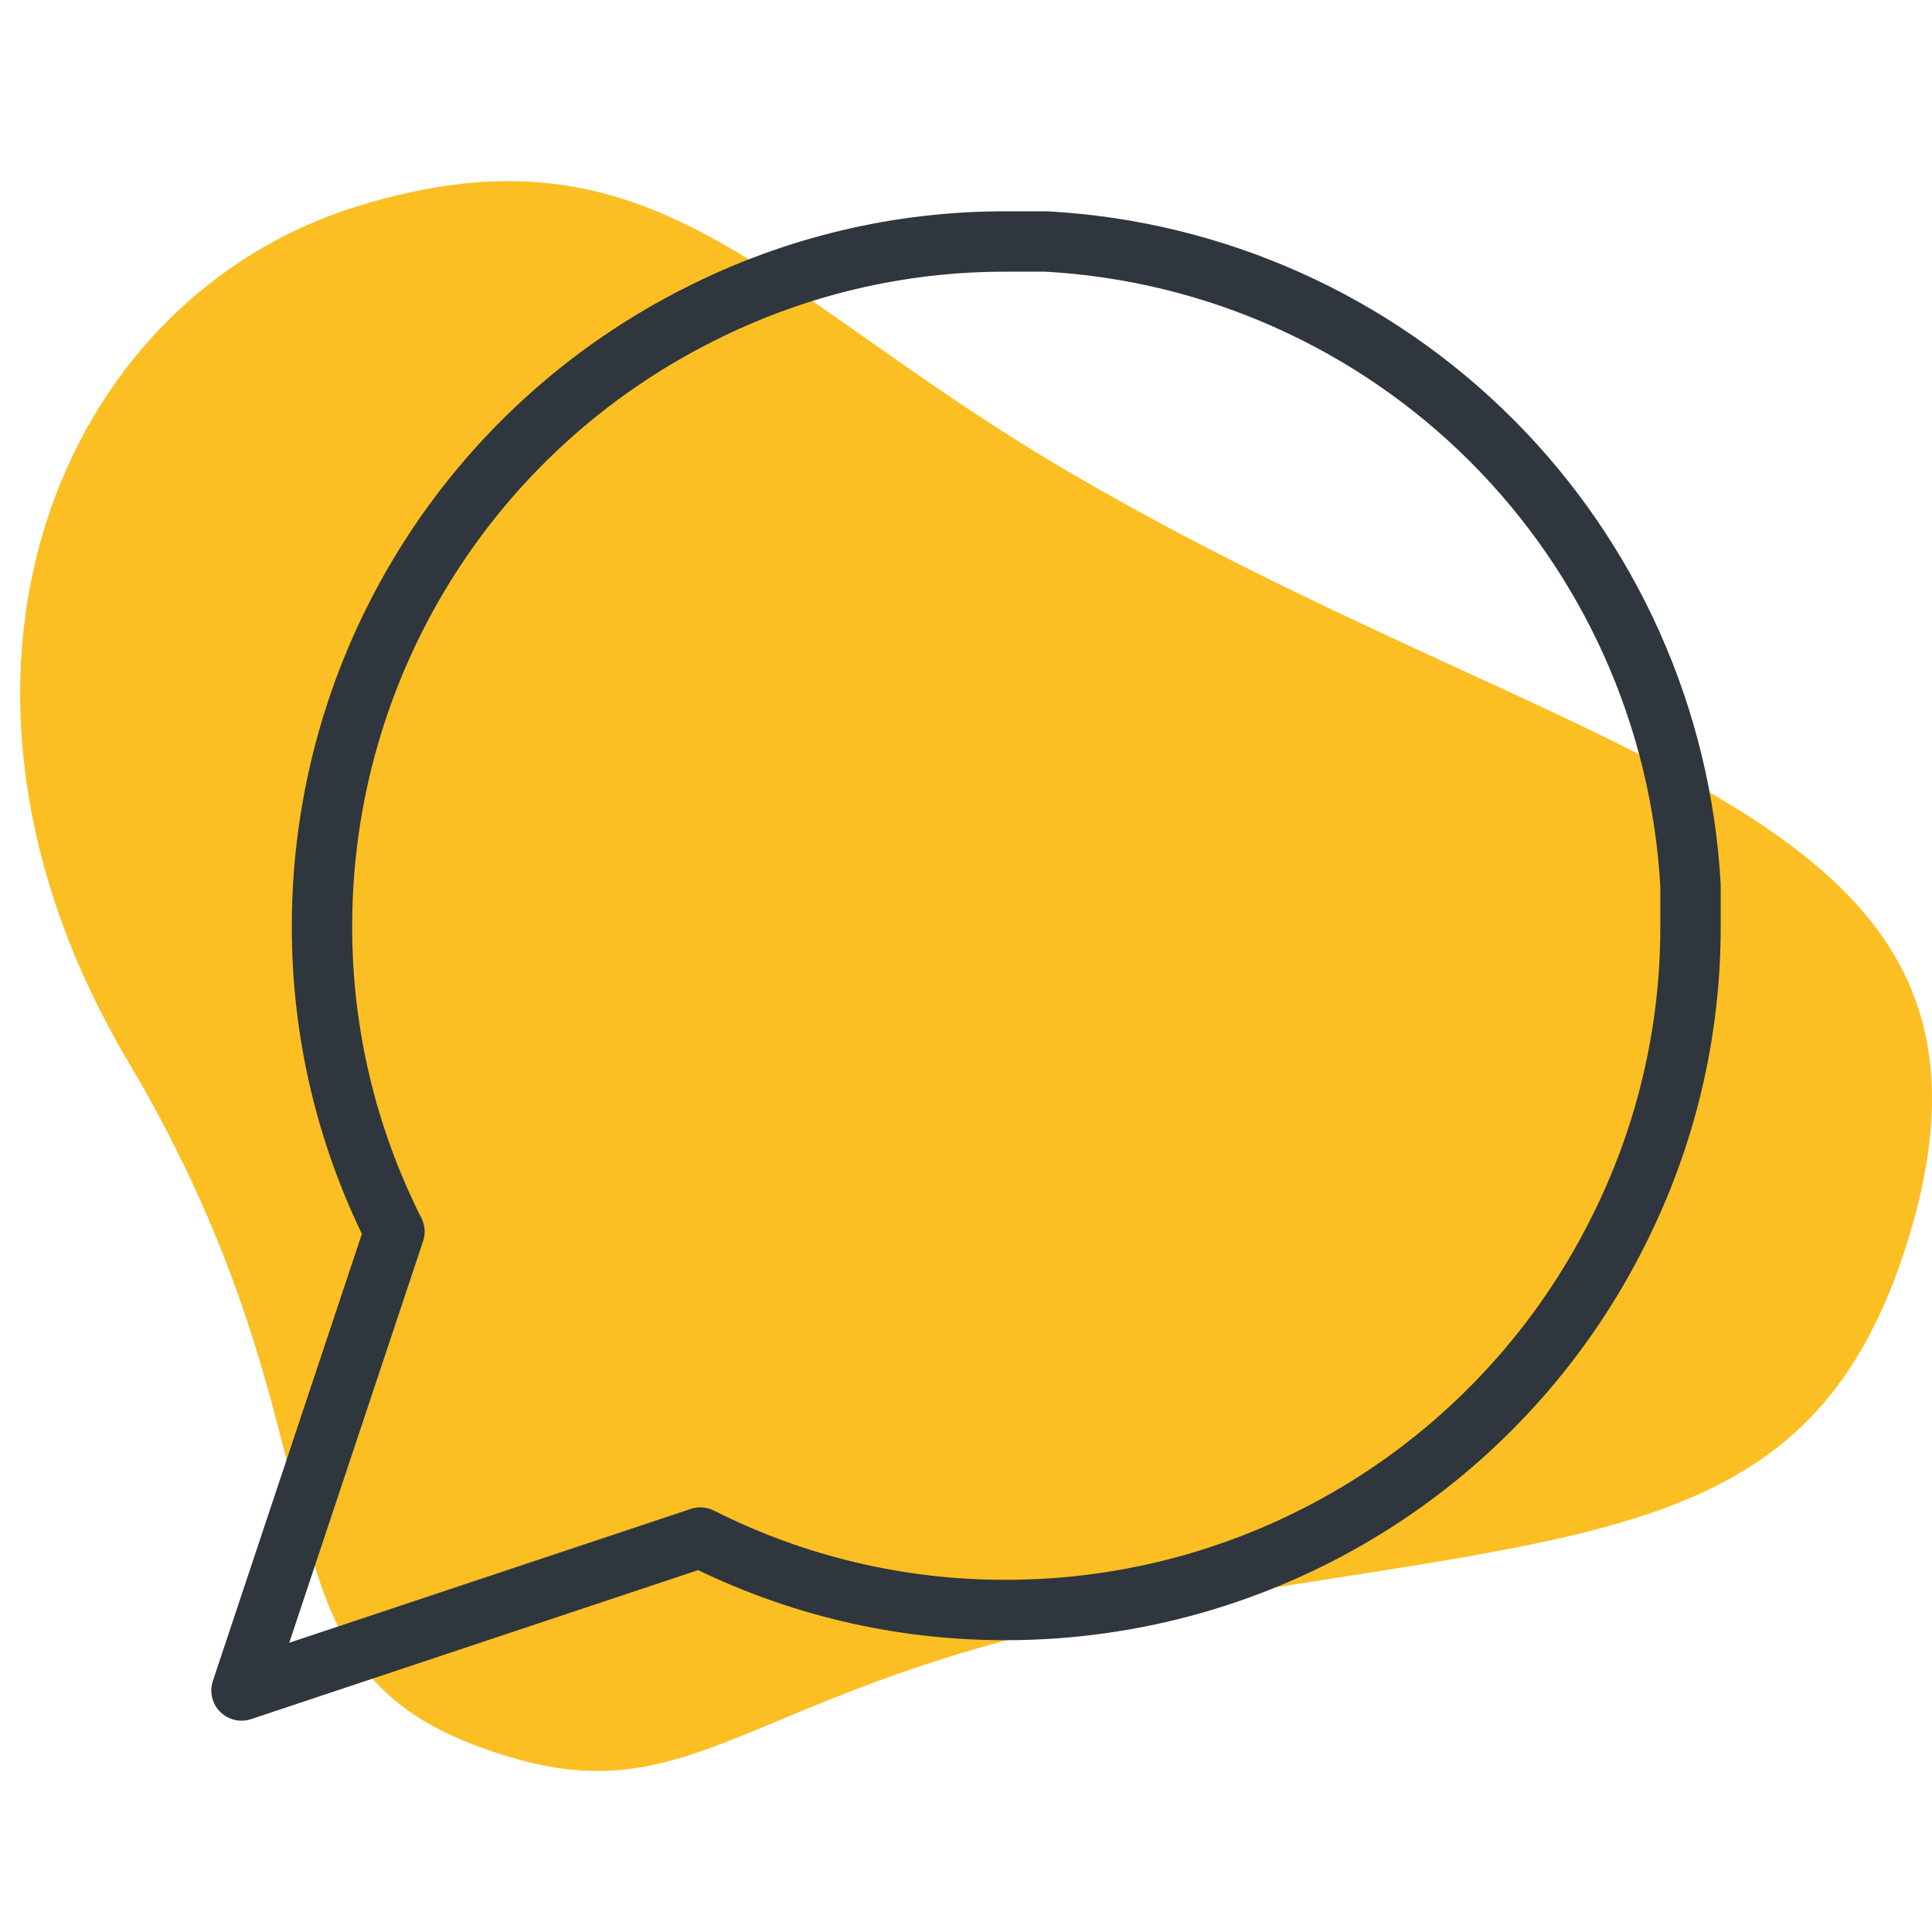 <svg width="96" height="96" viewBox="0 0 96 96" fill="none" xmlns="http://www.w3.org/2000/svg">
    <path
        d="M17.732 10.258C32.508 5.679 37.874 14.429 52.651 23.178C78.862 38.698 101.994 39.863 94.606 62.245C89.817 76.749 79.037 76.081 57.576 79.845C36.115 83.609 34.795 91.036 23.449 86.661C12.103 82.287 17.732 71.909 6.386 52.783C-4.961 33.657 2.955 14.836 17.732 10.258Z"
        fill="#FBBF24" />
    <path
        d="M84 46C84.014 51.279 82.78 56.487 80.4 61.2C77.578 66.847 73.239 71.597 67.87 74.917C62.501 78.237 56.313 79.998 50 80C44.721 80.014 39.513 78.78 34.8 76.4L12 84L19.6 61.2C17.22 56.487 15.986 51.279 16 46C16.002 39.687 17.762 33.499 21.083 28.13C24.403 22.761 29.153 18.422 34.8 15.6C39.513 13.22 44.721 11.986 50 12H52C60.337 12.46 68.212 15.979 74.117 21.883C80.021 27.788 83.54 35.663 84 44V46Z"
        stroke="#2F363D" stroke-width="3" stroke-linecap="round" stroke-linejoin="round" />
</svg>
